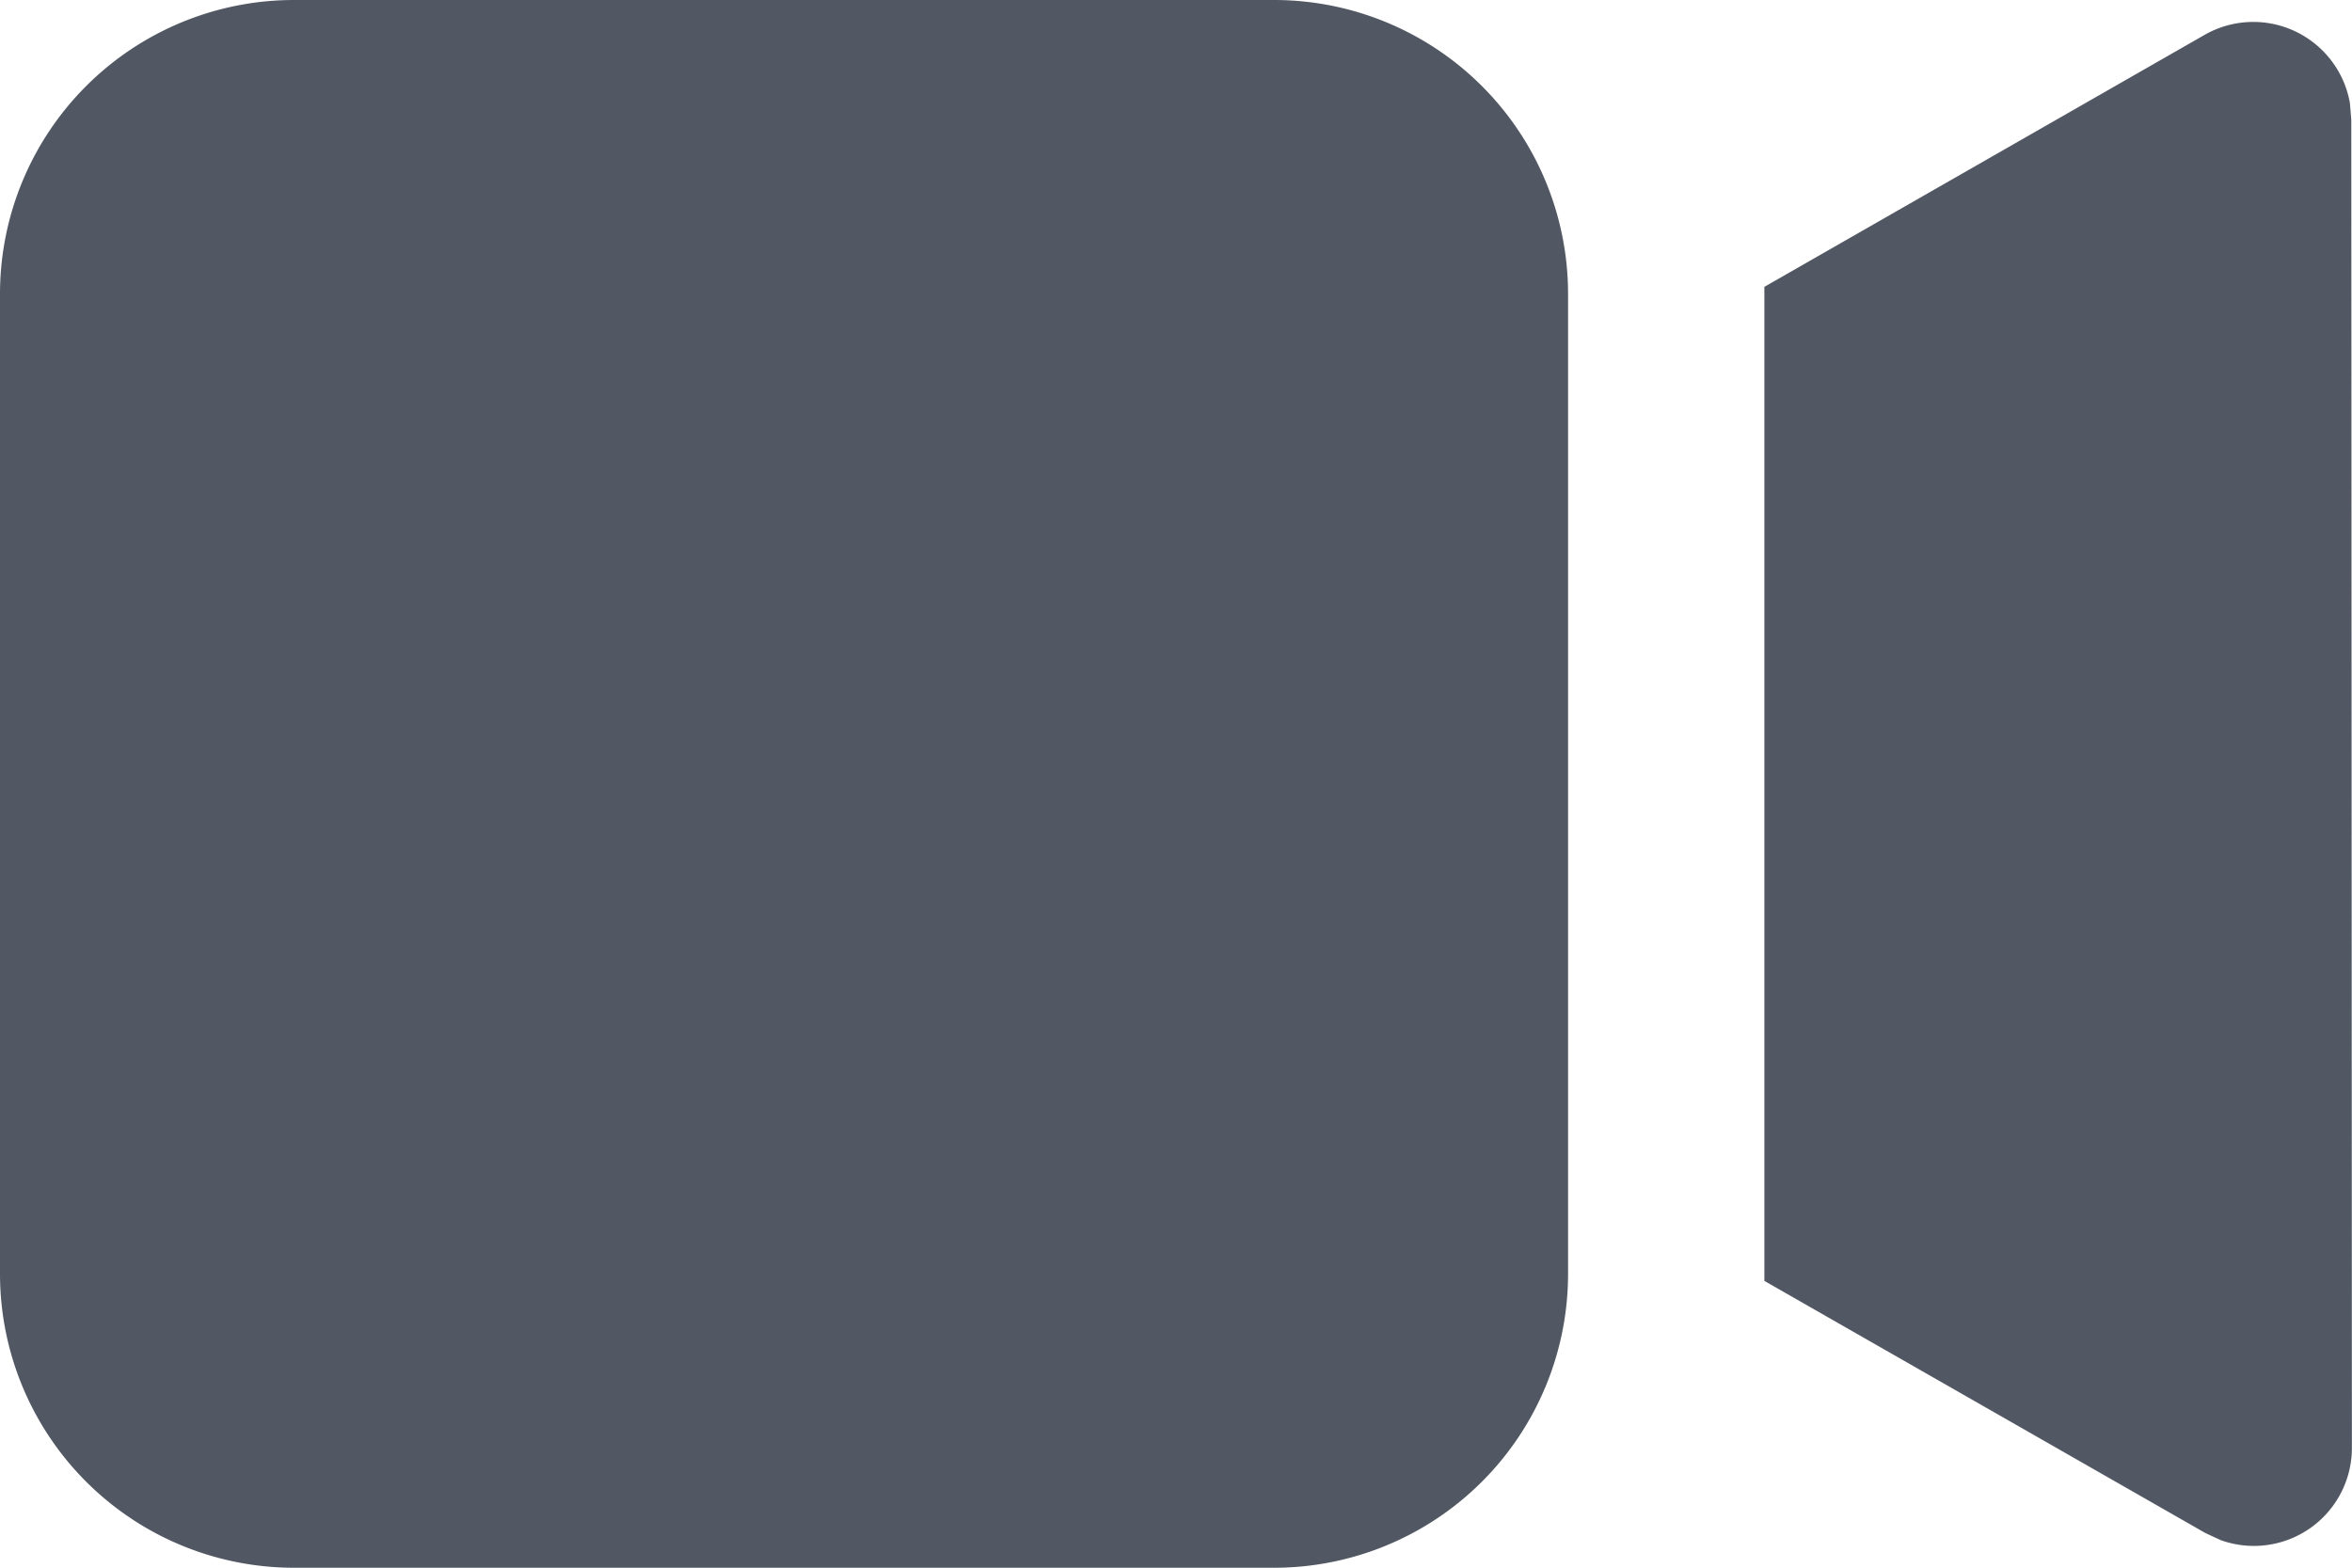 <svg xmlns="http://www.w3.org/2000/svg" width="23.471" height="15.648" viewBox="0 0 23.471 15.648">
  <g id="Group_176930" data-name="Group 176930" transform="translate(0 0)">
    <path id="Path_38874" data-name="Path 38874" d="M14.714,4a2.934,2.934,0,0,1,2.934,2.934v9.78a2.934,2.934,0,0,1-2.934,2.934H4.934A2.934,2.934,0,0,1,2,16.714V6.934A2.934,2.934,0,0,1,4.934,4ZM24,4.348a.979.979,0,0,1,1.45.68l.014.168.006,13.255a.978.978,0,0,1-1.31.921l-.153-.071-4.4-2.516V6.863Z" transform="translate(-2 -4)" fill="#525863"/>
  </g>
</svg>
